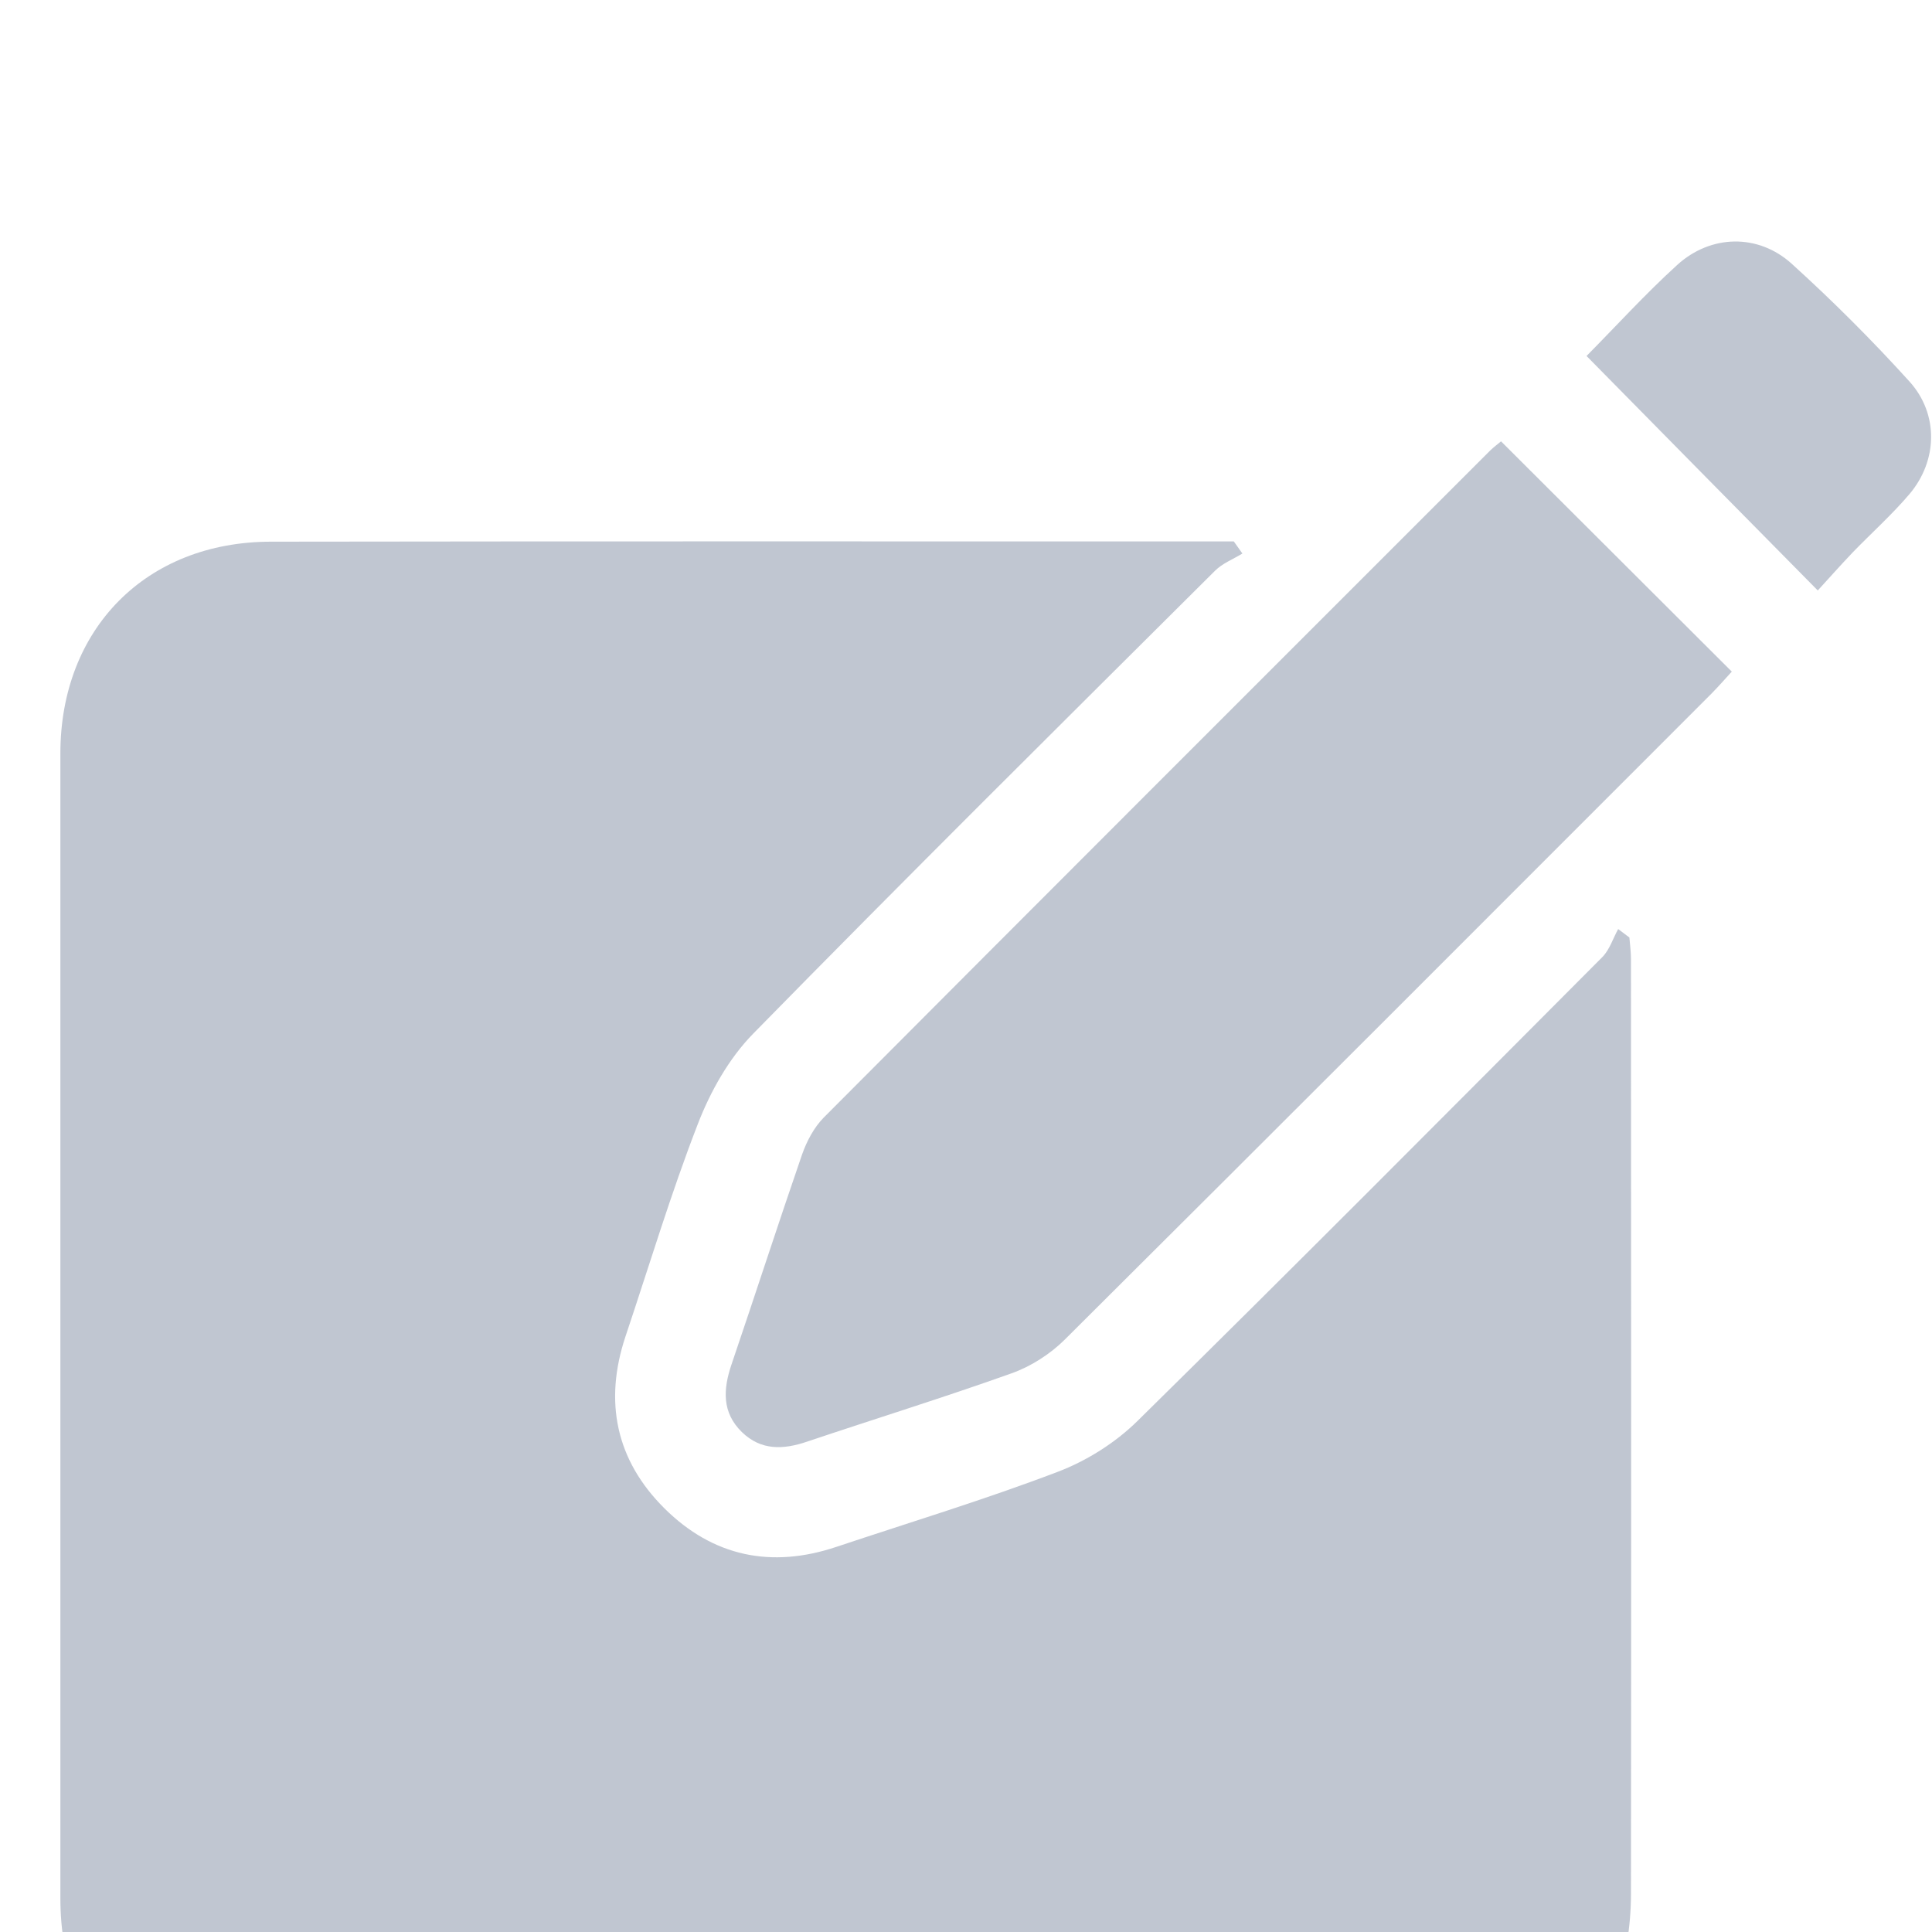 <svg width="16" height="16" viewBox="0 0 16 16" fill="none" xmlns="http://www.w3.org/2000/svg">
<g filter="url(#filter0_i)">
<path d="M9.789 2.584C9.713 2.631 9.624 2.665 9.563 2.726C8.283 4 7.001 5.271 5.737 6.561C5.537 6.765 5.383 7.039 5.279 7.309C5.055 7.886 4.877 8.481 4.68 9.068C4.5 9.608 4.601 10.093 5.003 10.492C5.405 10.891 5.889 10.991 6.428 10.81C7.039 10.606 7.656 10.419 8.257 10.19C8.498 10.099 8.736 9.949 8.919 9.769C10.211 8.497 11.49 7.211 12.77 5.926C12.83 5.865 12.858 5.772 12.901 5.694C12.932 5.718 12.963 5.741 12.994 5.764C12.999 5.824 13.007 5.884 13.007 5.944C13.008 8.524 13.01 11.103 13.007 13.683C13.005 14.805 12.313 15.493 11.198 15.493C8.054 15.493 4.91 15.494 1.767 15.493C0.7 15.493 -0 14.791 -0 13.721C-0 10.56 -0 7.4 -4.46322e-06 4.24C-4.46322e-06 3.208 0.71 2.487 1.743 2.486C4.347 2.482 6.951 2.484 9.554 2.484C9.609 2.484 9.664 2.484 9.718 2.484C9.742 2.518 9.765 2.551 9.789 2.584Z" fill="#828EA5" fill-opacity="0.5"/>
<path d="M11.931 1.655C12.576 2.299 13.201 2.923 13.842 3.562C13.789 3.62 13.732 3.685 13.672 3.746C11.889 5.53 10.106 7.315 8.318 9.094C8.197 9.214 8.038 9.316 7.878 9.373C7.318 9.573 6.749 9.749 6.184 9.939C5.987 10.006 5.803 10.014 5.644 9.86C5.478 9.698 5.488 9.506 5.558 9.3C5.755 8.721 5.943 8.139 6.142 7.562C6.181 7.451 6.241 7.337 6.322 7.255C8.159 5.411 10.001 3.571 11.842 1.73C11.87 1.703 11.902 1.679 11.931 1.655Z" fill="#828EA5" fill-opacity="0.5"/>
<path d="M12.639 0.948C12.879 0.706 13.123 0.437 13.39 0.194C13.667 -0.058 14.06 -0.068 14.339 0.185C14.679 0.493 15.005 0.819 15.313 1.159C15.557 1.429 15.547 1.814 15.315 2.09C15.169 2.262 15 2.413 14.843 2.575C14.744 2.679 14.648 2.787 14.554 2.89C13.903 2.231 13.278 1.597 12.639 0.948Z" fill="#828EA5" fill-opacity="0.5"/>
</g>
<defs>
<filter id="filter0_i" x="-0" y="0" width="15.993" height="17.494" filterUnits="userSpaceOnUse" color-interpolation-filters="sRGB">
<feFlood flood-opacity="0" result="BackgroundImageFix"/>
<feBlend mode="normal" in="SourceGraphic" in2="BackgroundImageFix" result="shape"/>
<feColorMatrix in="SourceAlpha" type="matrix" values="0 0 0 0 0 0 0 0 0 0 0 0 0 0 0 0 0 0 127 0" result="hardAlpha"/>
<feOffset dx="0.5" dy="2"/>
<feGaussianBlur stdDeviation="1"/>
<feComposite in2="hardAlpha" operator="arithmetic" k2="-1" k3="1"/>
<feColorMatrix type="matrix" values="0 0 0 0 0 0 0 0 0 0 0 0 0 0 0 0 0 0 0.25 0"/>
<feBlend mode="normal" in2="shape" result="effect1_innerShadow"/>
</filter>
</defs>
</svg>
